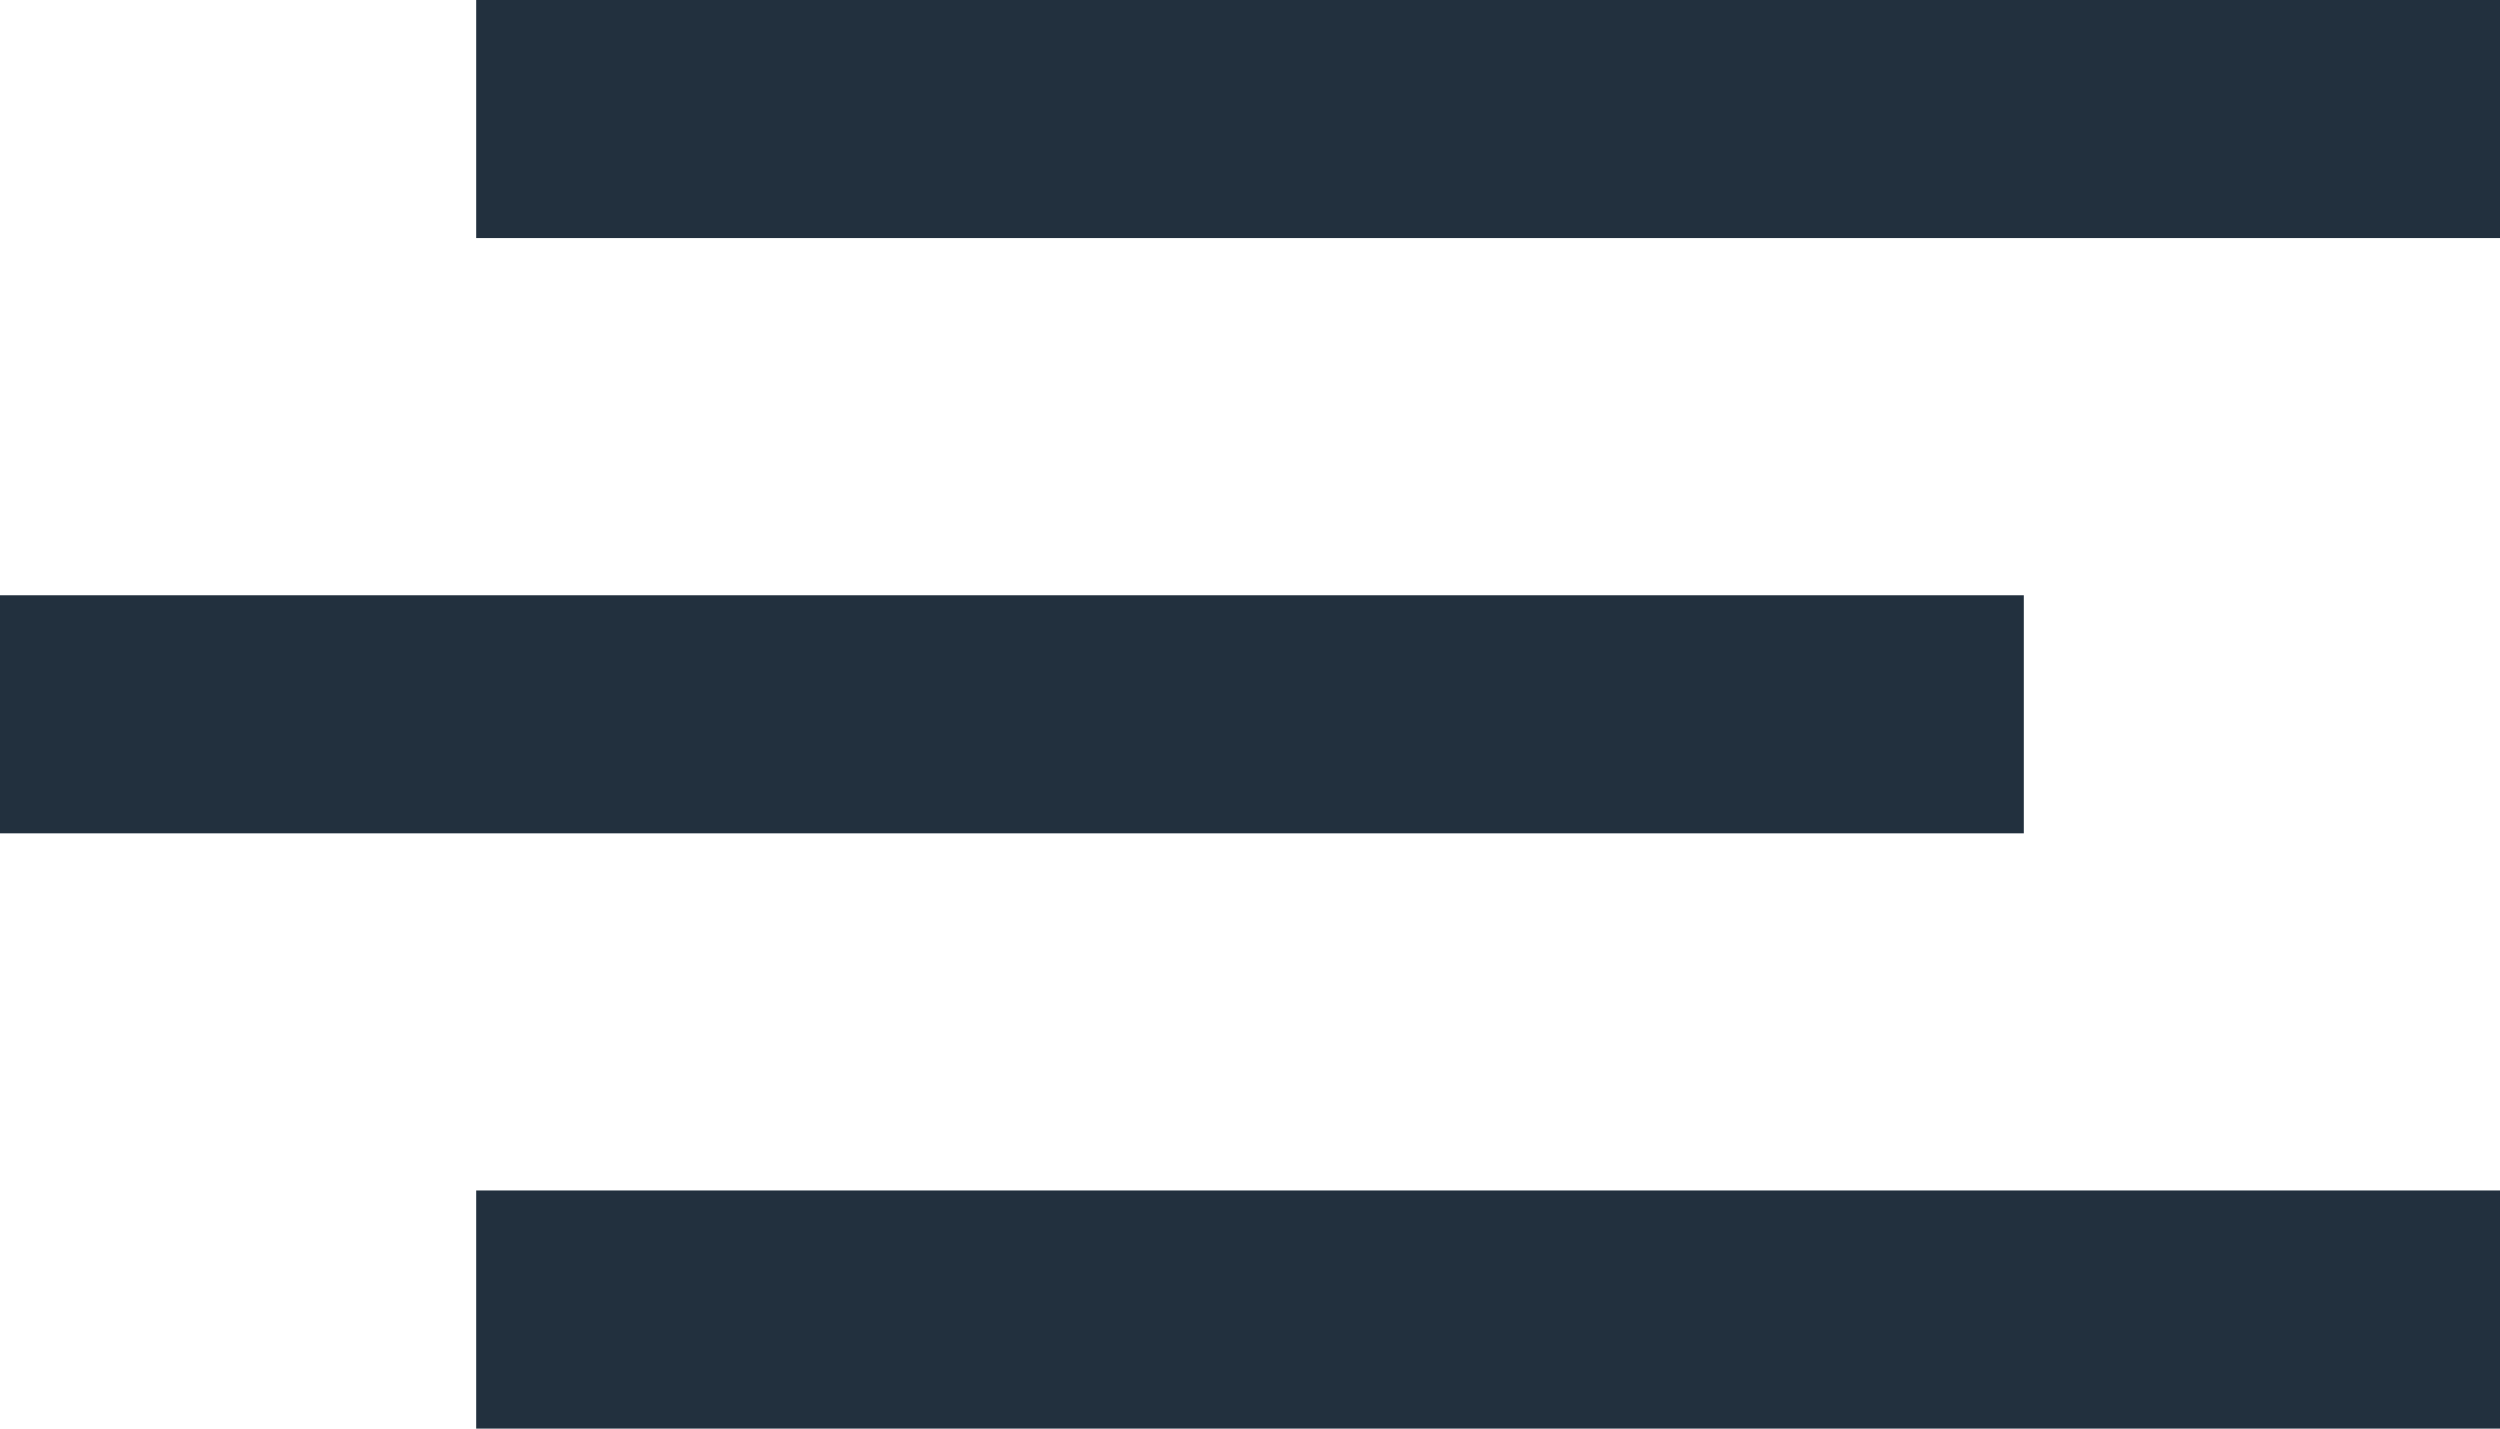 <svg xmlns="http://www.w3.org/2000/svg" xmlns:xlink="http://www.w3.org/1999/xlink" width="21" height="12"
     viewBox="0 0 21 12">
    <defs>
        <clipPath id="clip-path">
            <rect width="21" height="12" fill="none"/>
        </clipPath>
    </defs>
    <g id="Repeat_Grid_1" data-name="Repeat Grid 1" clip-path="url(#clip-path)">
        <g transform="translate(-736 -260)">
            <path id="SearchCat" d="M364,192v-2h17v2Zm-4-5v-2h17v2Zm4-5v-2h17v2Z" transform="translate(376 80)"
                  fill="#22303e"/>
        </g>
    </g>
</svg>
